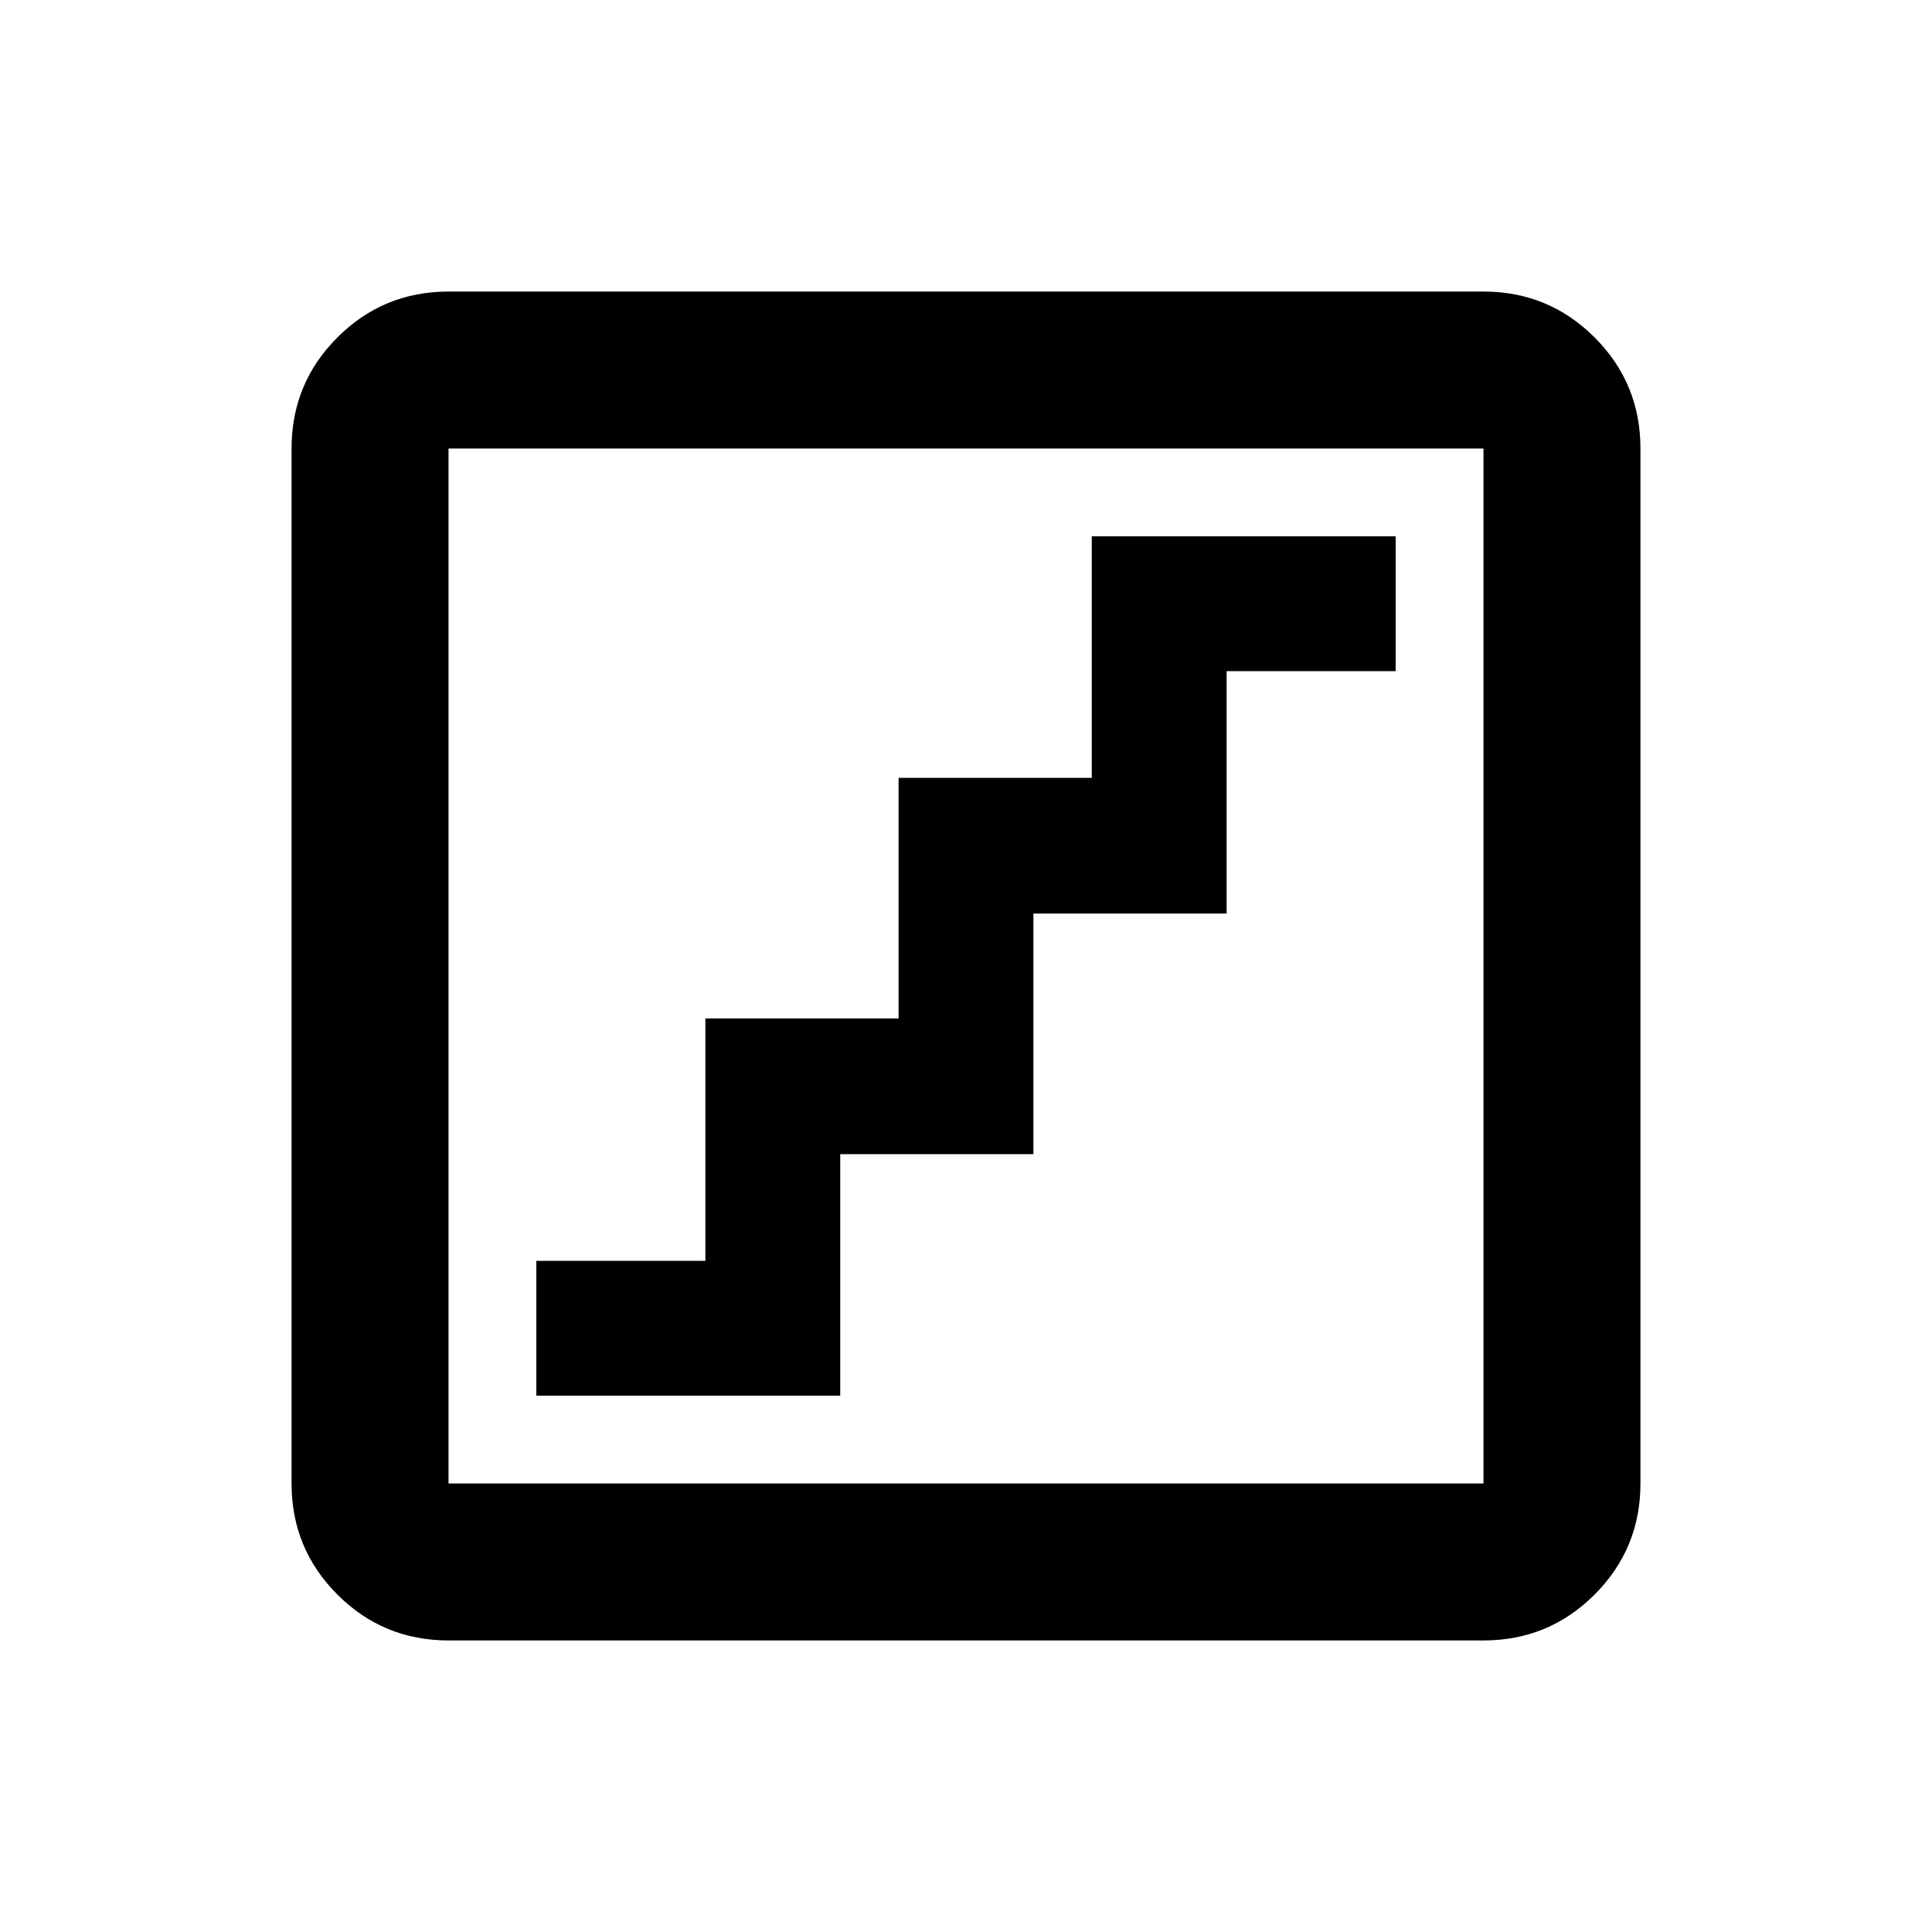 <svg xmlns="http://www.w3.org/2000/svg" height="20" viewBox="0 -960 960 960" width="20"><path d="M266.5-266.5h151v-120h96v-119.55h96V-626.5h84v-67h-151v120h-96v119.55h-96v120.45h-84v67Zm-43.63 121.63q-32.42 0-55.21-22.79t-22.79-55.21v-514.26q0-32.42 22.79-55.21t55.21-22.79h514.26q32.42 0 55.21 22.79t22.79 55.21v514.26q0 32.42-22.79 55.21t-55.21 22.79H222.87Zm0-78h514.26v-514.26H222.87v514.26Zm0-514.26v514.26-514.26Z"/></svg>